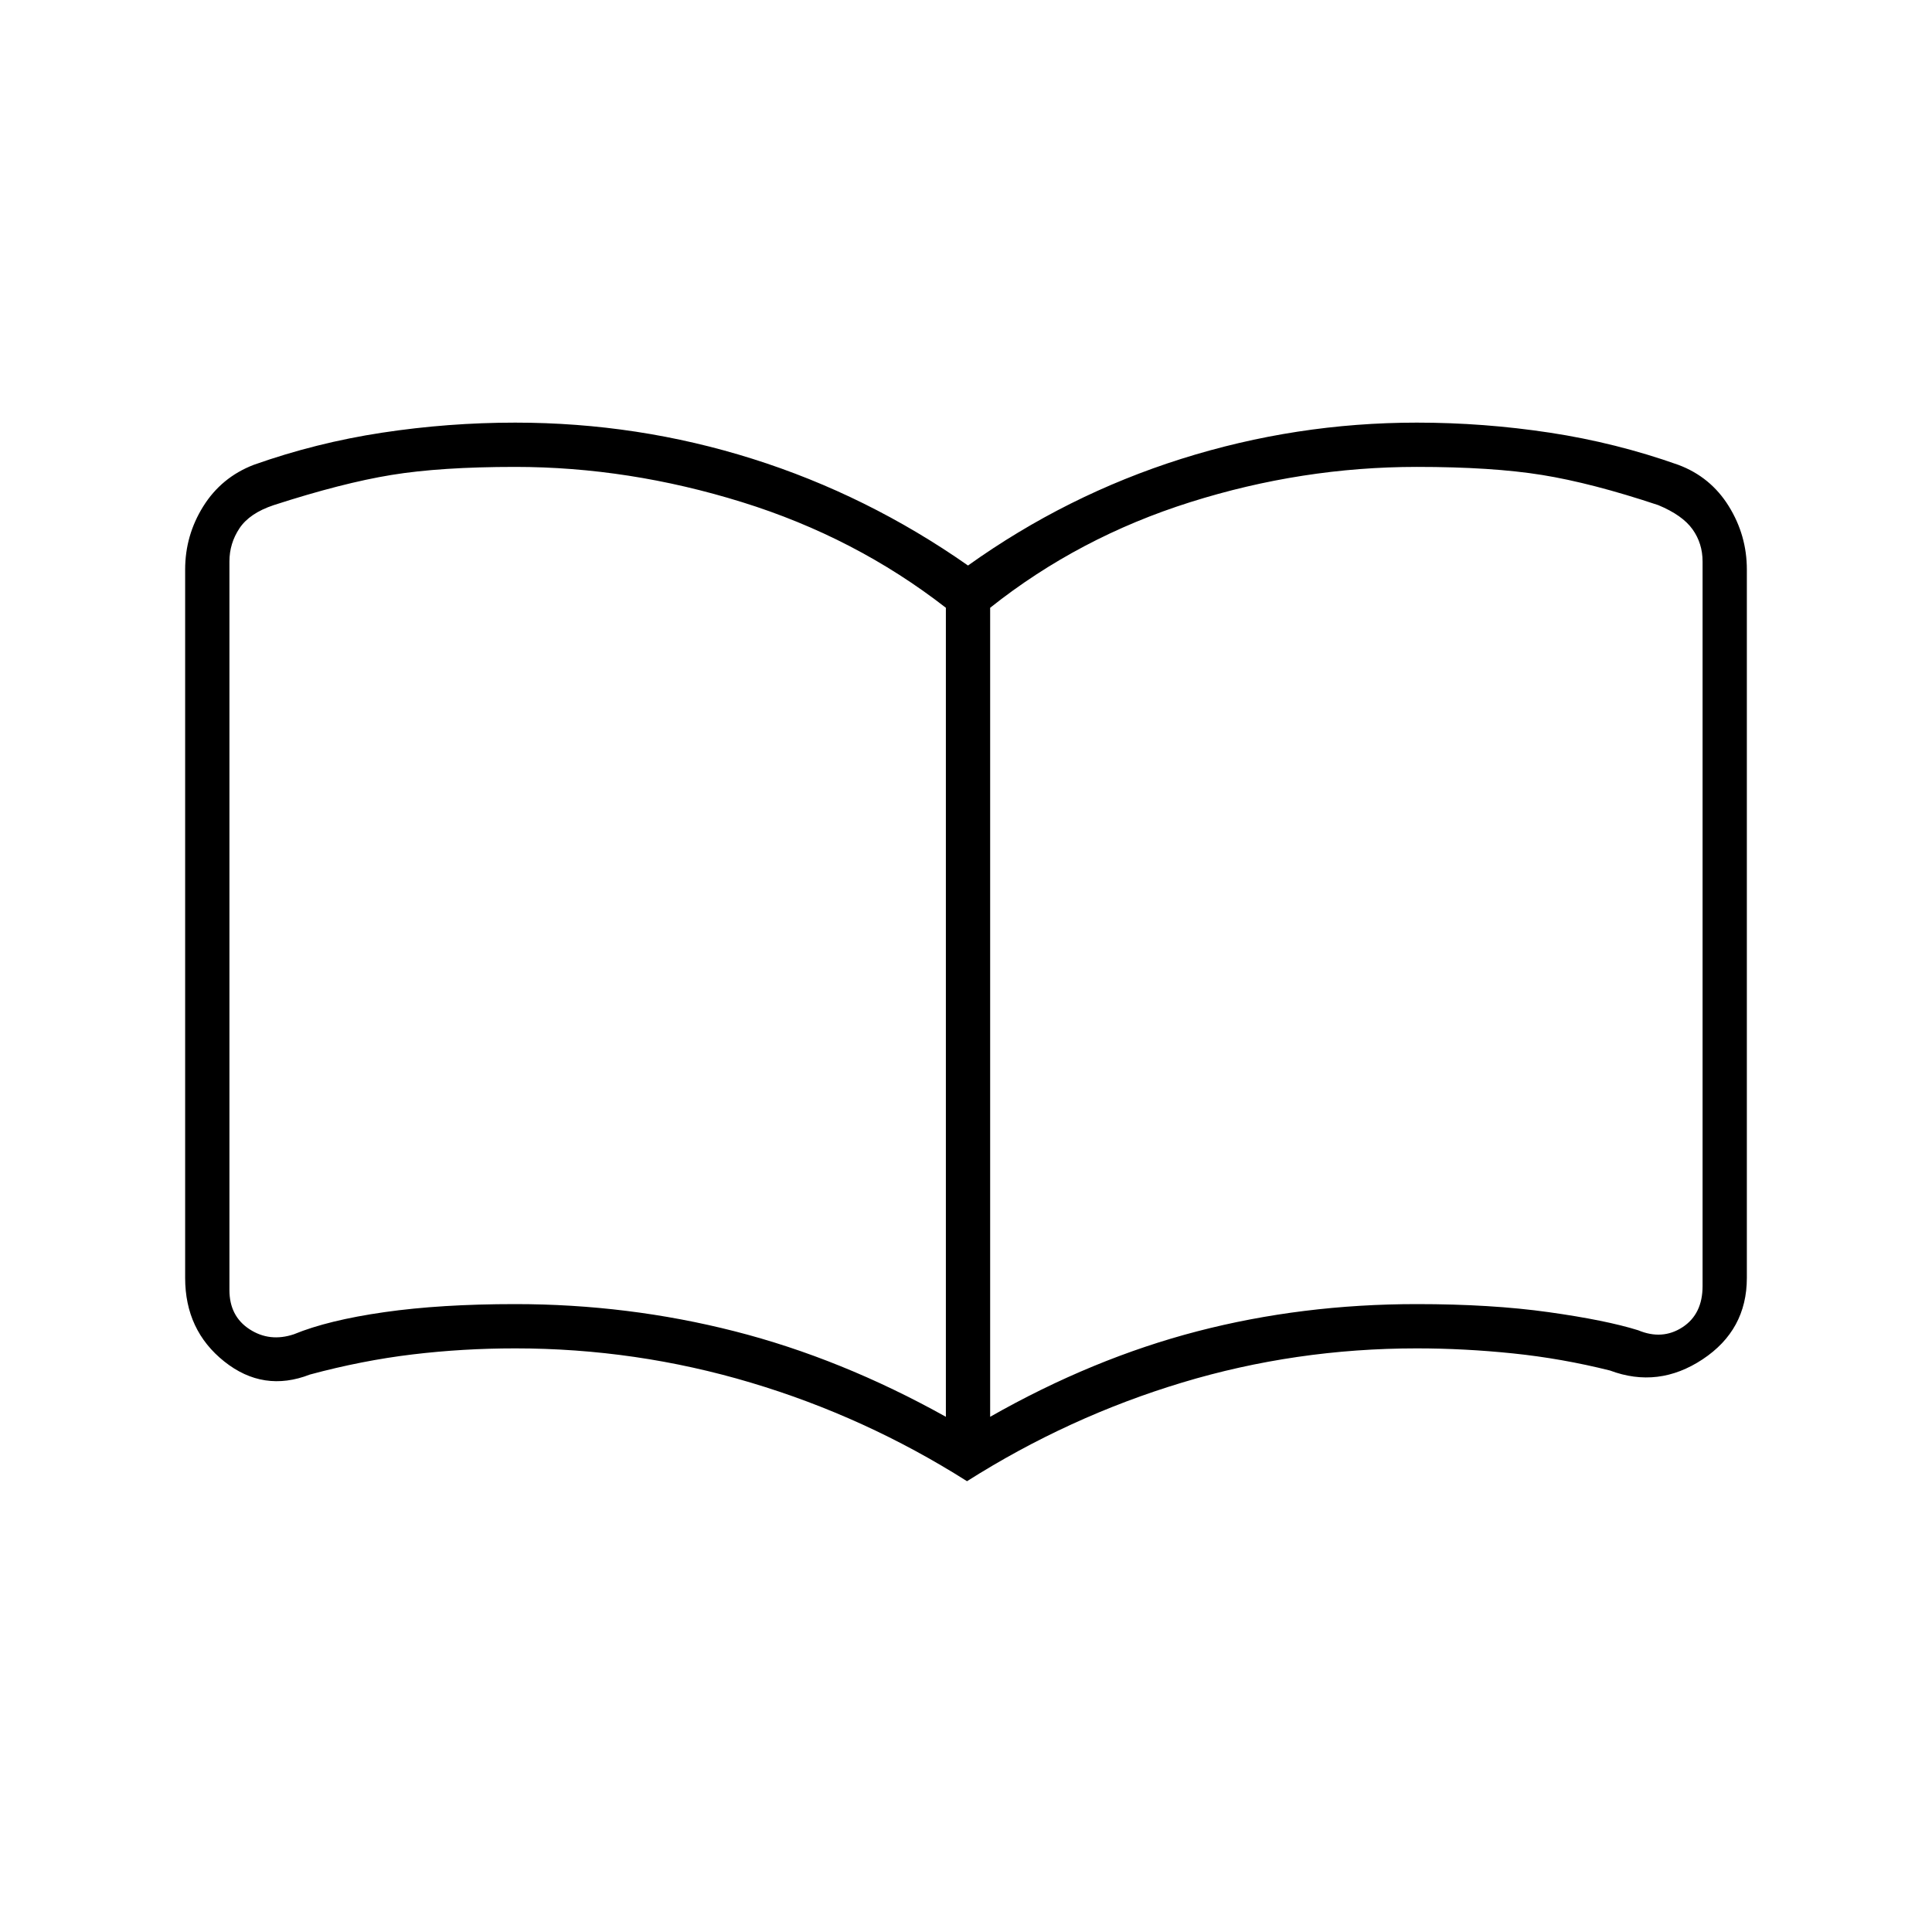<svg xmlns="http://www.w3.org/2000/svg" width="48" height="48" viewBox="0 96 960 960"><path d="M256 744q56.074 0 109.037 13.5Q418 771 470 800V398q-45-35-101.317-52.5Q312.367 328 256 328q-36.991 0-61.495 4Q170 336 136 347q-12 4-17 11.5t-5 16.5v362q0 13 10 19.5t22 2.5q17-7 45-11t65-4Zm236 56q51-29 103-42.5T704 744q37 0 65.5 4t44.5 9q12 5 22-1.5t10-20.5V375q0-9-5-16t-17-12q-33-11-57.822-15-24.823-4-62.178-4-57 0-112.5 17.5T492 398v402Zm-11.5 32Q430 800 373 783t-117-17q-25.951 0-50.976 3Q180 772 154 779q-23.1 9-42.55-6.479Q92 757.043 92 731V379q0-17 9-31.4 9-14.4 25-20.6 31-11 63.855-16 32.856-5 66.145-5 60.911 0 117.956 18Q431 342 481 377q49-35 106-53t117-18q33.289 0 66.145 5Q803 316 834 327q16 6 25 20.5t9 31.5v352q0 25.894-22 40.447Q824 786 800 777q-24-6-48.232-8.5Q727.537 766 704 766q-60.256 0-116.628 17T480.5 832ZM292 556Z"/></svg>